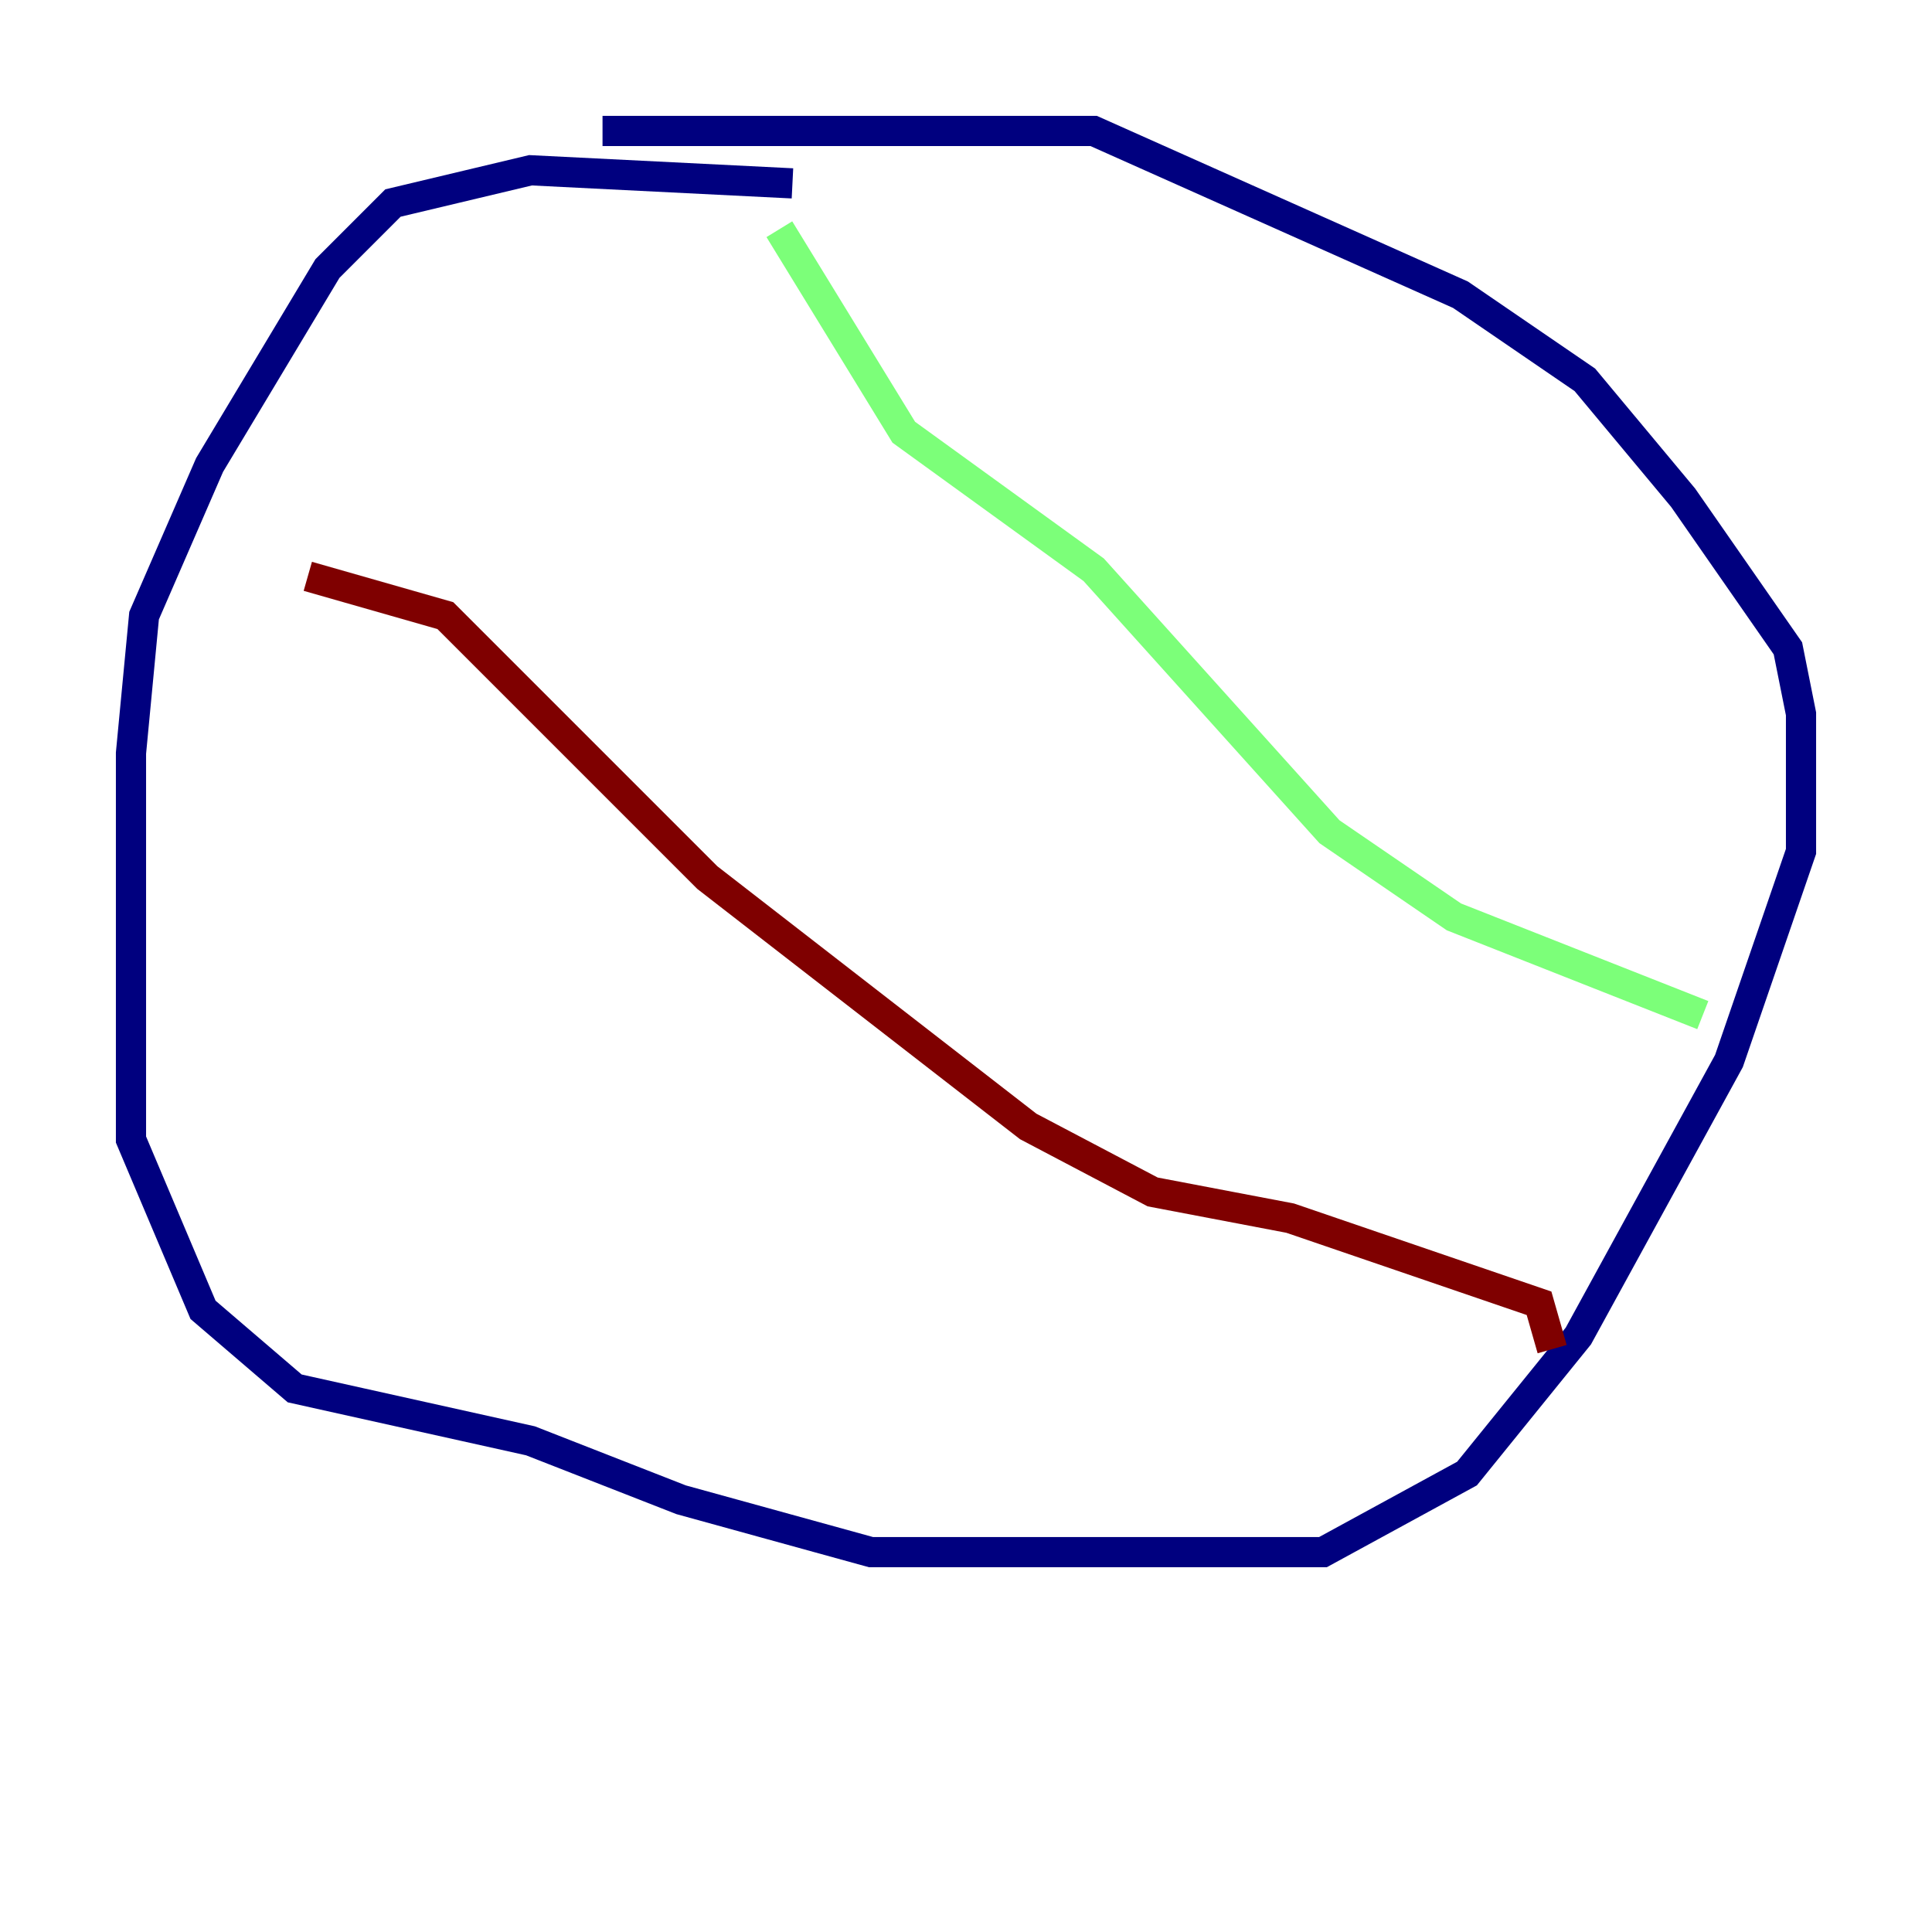 <?xml version="1.0" encoding="utf-8" ?>
<svg baseProfile="tiny" height="128" version="1.2" viewBox="0,0,128,128" width="128" xmlns="http://www.w3.org/2000/svg" xmlns:ev="http://www.w3.org/2001/xml-events" xmlns:xlink="http://www.w3.org/1999/xlink"><defs /><polyline fill="none" points="52.502,12.149 35.146,11.281 26.034,13.451 21.695,17.79 13.885,30.807 9.546,40.786 8.678,49.898 8.678,75.498 13.451,86.78 19.525,91.986 35.146,95.458 45.125,99.363 57.709,102.834 87.647,102.834 97.193,97.627 104.57,88.515 114.549,70.291 119.322,56.407 119.322,47.295 118.454,42.956 111.512,32.976 105.003,25.166 96.759,19.525 72.461,8.678 39.919,8.678" stroke="#00007f" stroke-width="2" /><polyline fill="none" points="51.634,15.186 59.878,28.637 72.461,37.749 88.081,55.105 96.325,60.746 112.814,67.254" stroke="#7cff79" stroke-width="2" /><polyline fill="none" points="20.393,38.183 29.505,40.786 46.861,58.142 68.122,74.63 76.366,78.969 85.478,80.705 101.966,86.346 102.834,89.383" stroke="#7f0000" stroke-width="2" /></svg>